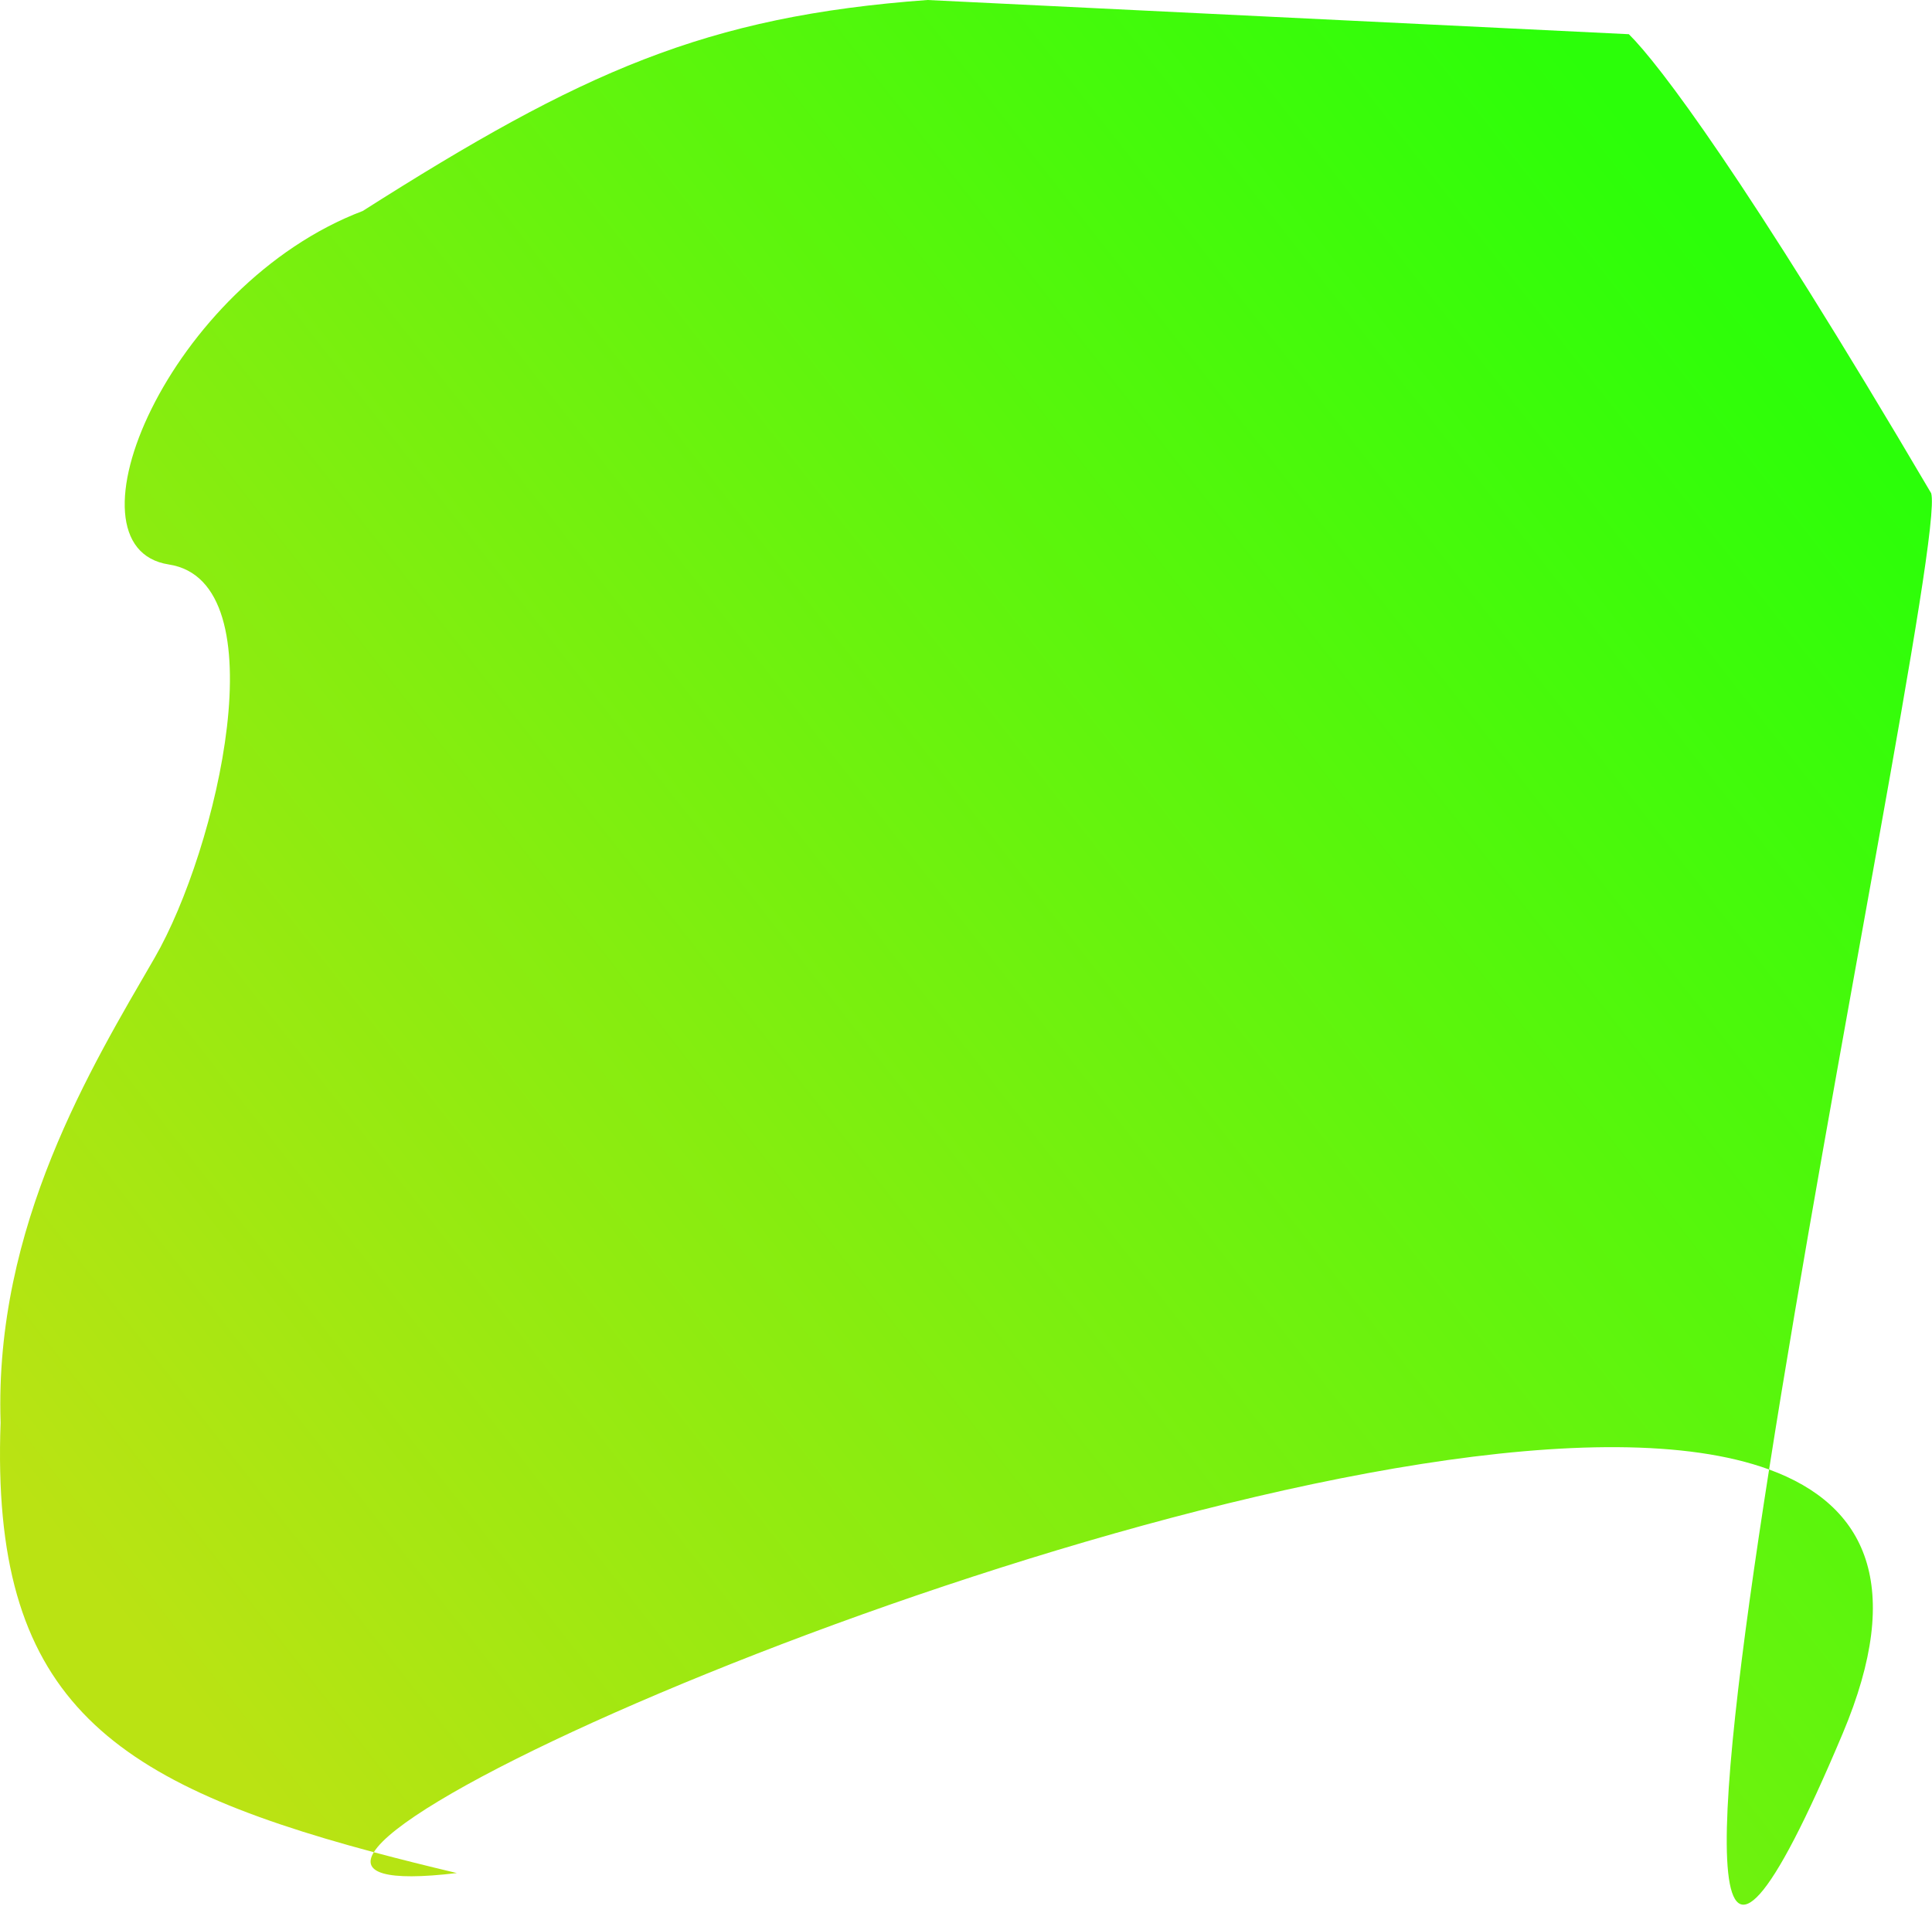 <svg width="1355" height="1337" viewBox="0 0 1355 1337" fill="none" xmlns="http://www.w3.org/2000/svg">
<path d="M262.172 1299.39C73.865 1248.99 -6.546 1189.5 0.415 998C-4.101 859.825 64.415 748 108.415 672C152.415 596 196.415 408 118.415 396C40.415 384 118.686 199.543 254.415 148C408.128 50.274 494.683 11.436 650.415 0L1142.41 24C1163.38 44.731 1223.82 124.03 1354.41 346C1361.99 371.33 1284.92 749.412 1240.75 1030.89C1308.98 1055.82 1335.94 1112.6 1292.41 1216C1187.42 1465.44 1200.29 1288.68 1240.75 1030.89C1009.99 946.589 307.2 1226.54 262.172 1299.39C280.552 1304.31 299.96 1309.14 320.415 1314C269.879 1320.02 253.323 1313.7 262.172 1299.39Z" fill="url(#paint0_linear)"/>
<defs>
<linearGradient id="paint0_linear" x1="1166.41" y1="116" x2="0.414" y2="1028" gradientUnits="userSpaceOnUse">
<stop stop-color="#2BFF09"/>
<stop offset="1" stop-color="#BAE313"/>
</linearGradient>
</defs>
</svg>
